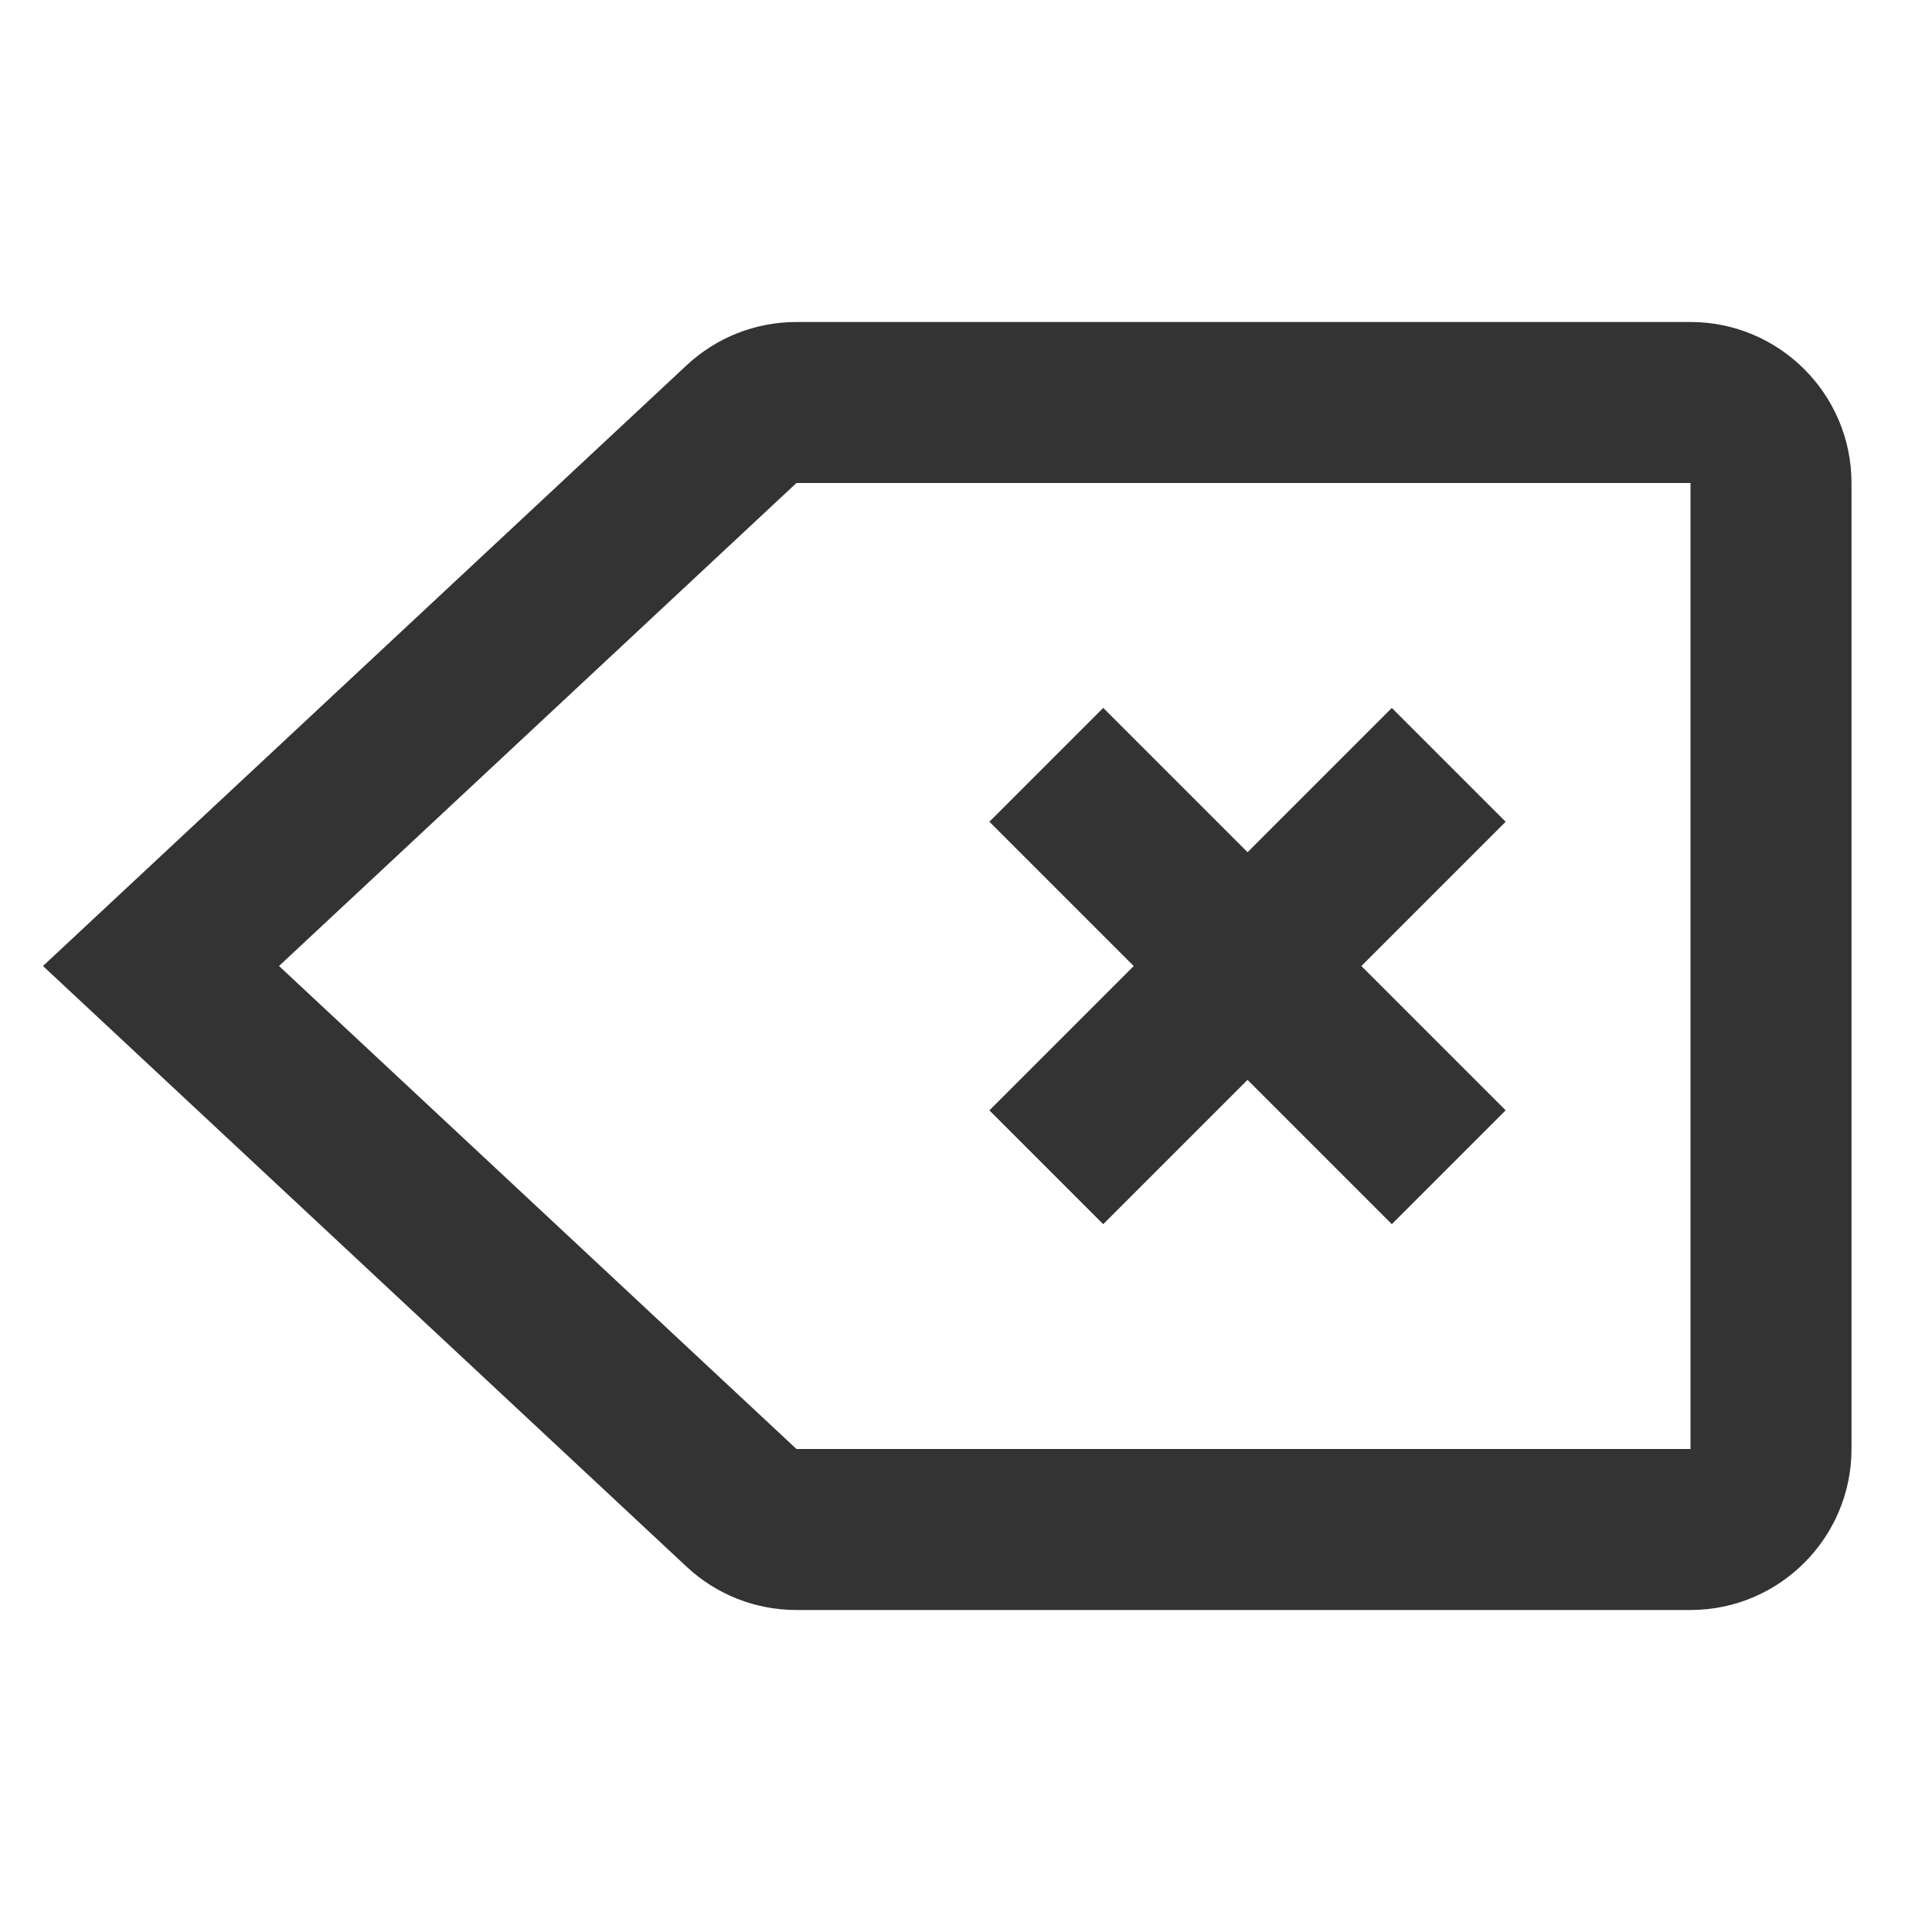 <?xml version="1.0" encoding="iso-8859-1"?>
<svg version="1.1" id="&#x56FE;&#x5C42;_1" xmlns="http://www.w3.org/2000/svg" xmlns:xlink="http://www.w3.org/1999/xlink" x="0px"
	 y="0px" viewBox="0 0 24 24" style="enable-background:new 0 0 24 24;" xml:space="preserve">
<path style="fill:#333333;" d="M21,20H9.894c-0.509,0-0.994-0.191-1.365-0.538L0.534,12l7.995-7.462C8.901,4.191,9.386,4,9.894,4H21
	c1.103,0,2,0.897,2,2v12C23,19.103,22.103,20,21,20z M3.466,12l6.428,6H21V6H9.894L3.466,12z"/>
<rect x="11.964" y="11" transform="matrix(0.707 -0.707 0.707 0.707 -3.945 14.475)" style="fill:#333333;" width="7.071" height="2"/>
<rect x="14.5" y="8.464" transform="matrix(0.707 -0.707 0.707 0.707 -3.945 14.475)" style="fill:#333333;" width="2" height="7.071"/>
</svg>






